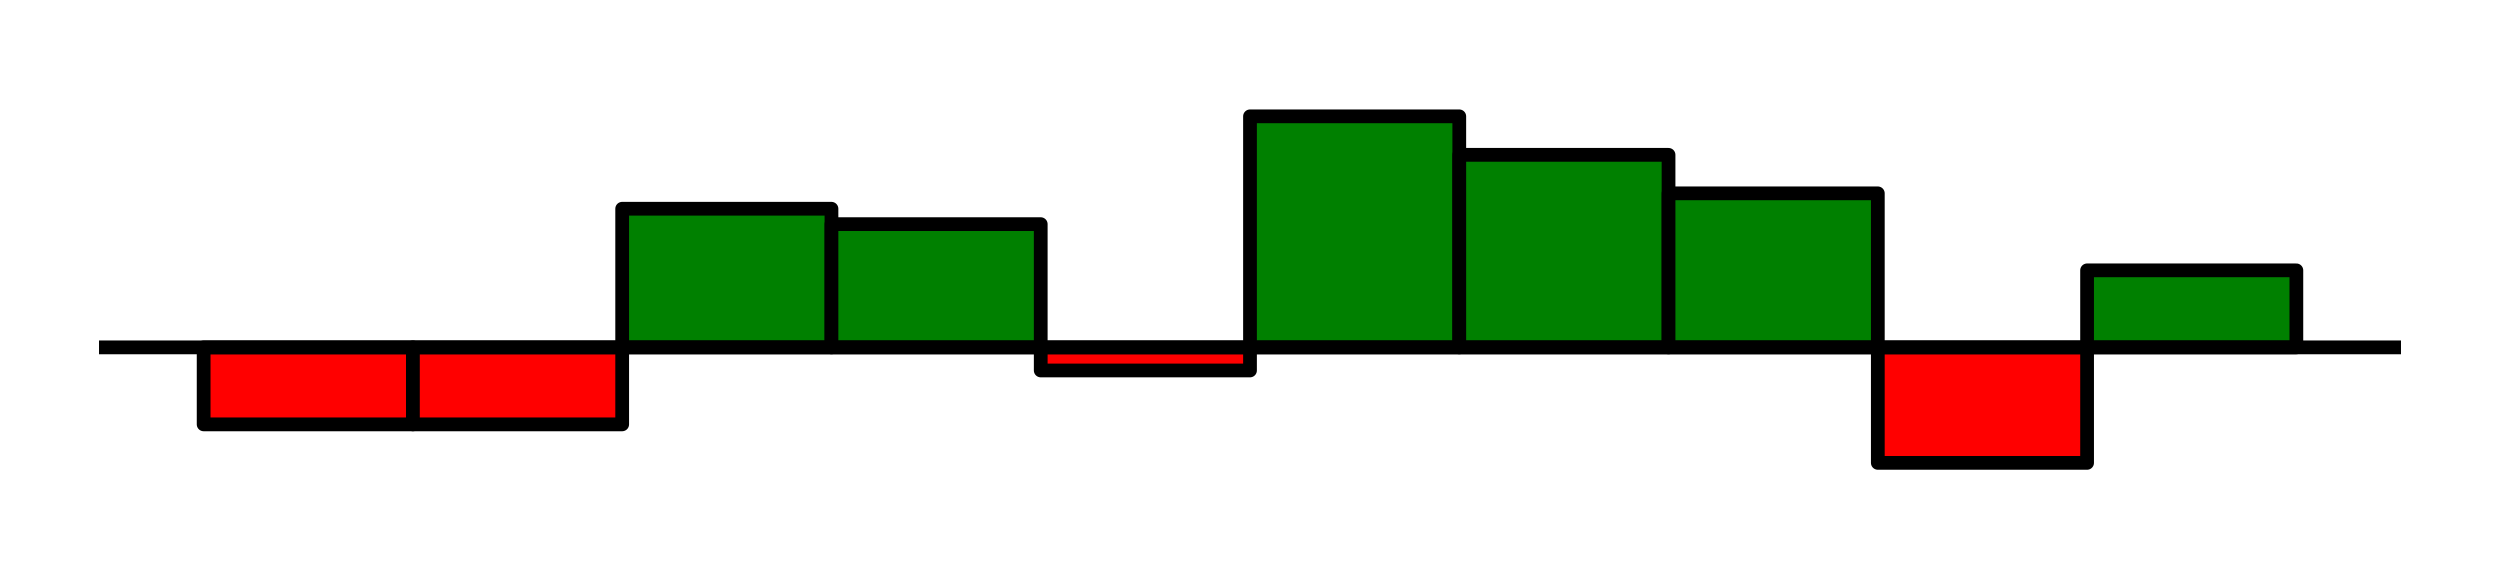 <?xml version="1.0" encoding="utf-8" standalone="no"?>
<!DOCTYPE svg PUBLIC "-//W3C//DTD SVG 1.1//EN"
  "http://www.w3.org/Graphics/SVG/1.1/DTD/svg11.dtd">
<svg xmlns:xlink="http://www.w3.org/1999/xlink" width="181.8pt" height="42.12pt" viewBox="0 0 181.8 42.12" xmlns="http://www.w3.org/2000/svg" version="1.1">
 <defs>
  <style type="text/css">*{stroke-linejoin: round; stroke-linecap: butt}</style>
 </defs>
 <g id="figure_1">
  <g id="patch_1">
   <path d="M 0 42.12 
L 181.8 42.12 
L 181.8 0 
L 0 0 
L 0 42.12 
z
" style="fill: none"/>
  </g>
  <g id="axes_1">
   <g id="patch_2">
    <path d="M 7.2 34.92 
L 174.6 34.92 
L 174.6 7.2 
L 7.2 7.2 
L 7.2 34.92 
z
" style="fill: none"/>
   </g>
   <g id="patch_3">
    <path d="M 14.809 25.26 
L 30.027 25.26 
L 30.027 30.86 
L 14.809 30.86 
z
" clip-path="url(#p3b17d9842c)" style="fill: #ff0000; stroke: #000000; stroke-linejoin: miter"/>
   </g>
   <g id="patch_4">
    <path d="M 30.027 25.26 
L 45.245 25.26 
L 45.245 30.86 
L 30.027 30.86 
z
" clip-path="url(#p3b17d9842c)" style="fill: #ff0000; stroke: #000000; stroke-linejoin: miter"/>
   </g>
   <g id="patch_5">
    <path d="M 45.245 25.26 
L 60.464 25.26 
L 60.464 15.18 
L 45.245 15.18 
z
" clip-path="url(#p3b17d9842c)" style="fill: #008000; stroke: #000000; stroke-linejoin: miter"/>
   </g>
   <g id="patch_6">
    <path d="M 60.464 25.26 
L 75.682 25.26 
L 75.682 16.3 
L 60.464 16.3 
z
" clip-path="url(#p3b17d9842c)" style="fill: #008000; stroke: #000000; stroke-linejoin: miter"/>
   </g>
   <g id="patch_7">
    <path d="M 75.682 25.26 
L 90.9 25.26 
L 90.9 26.94 
L 75.682 26.94 
z
" clip-path="url(#p3b17d9842c)" style="fill: #ff0000; stroke: #000000; stroke-linejoin: miter"/>
   </g>
   <g id="patch_8">
    <path d="M 90.9 25.26 
L 106.118 25.26 
L 106.118 8.46 
L 90.9 8.46 
z
" clip-path="url(#p3b17d9842c)" style="fill: #008000; stroke: #000000; stroke-linejoin: miter"/>
   </g>
   <g id="patch_9">
    <path d="M 106.118 25.26 
L 121.336 25.26 
L 121.336 11.26 
L 106.118 11.26 
z
" clip-path="url(#p3b17d9842c)" style="fill: #008000; stroke: #000000; stroke-linejoin: miter"/>
   </g>
   <g id="patch_10">
    <path d="M 121.336 25.26 
L 136.555 25.26 
L 136.555 14.06 
L 121.336 14.06 
z
" clip-path="url(#p3b17d9842c)" style="fill: #008000; stroke: #000000; stroke-linejoin: miter"/>
   </g>
   <g id="patch_11">
    <path d="M 136.555 25.26 
L 151.773 25.26 
L 151.773 33.66 
L 136.555 33.66 
z
" clip-path="url(#p3b17d9842c)" style="fill: #ff0000; stroke: #000000; stroke-linejoin: miter"/>
   </g>
   <g id="patch_12">
    <path d="M 151.773 25.26 
L 166.991 25.26 
L 166.991 19.66 
L 151.773 19.66 
z
" clip-path="url(#p3b17d9842c)" style="fill: #008000; stroke: #000000; stroke-linejoin: miter"/>
   </g>
   <g id="matplotlib.axis_1"/>
   <g id="matplotlib.axis_2"/>
   <g id="line2d_1">
    <path d="M 7.2 25.26 
L 174.6 25.26 
" clip-path="url(#p3b17d9842c)" style="fill: none; stroke: #000000; stroke-linecap: square"/>
   </g>
  </g>
 </g>
 <defs>
  <clipPath id="p3b17d9842c">
   <rect x="7.2" y="7.2" width="167.4" height="27.72"/>
  </clipPath>
 </defs>
</svg>
